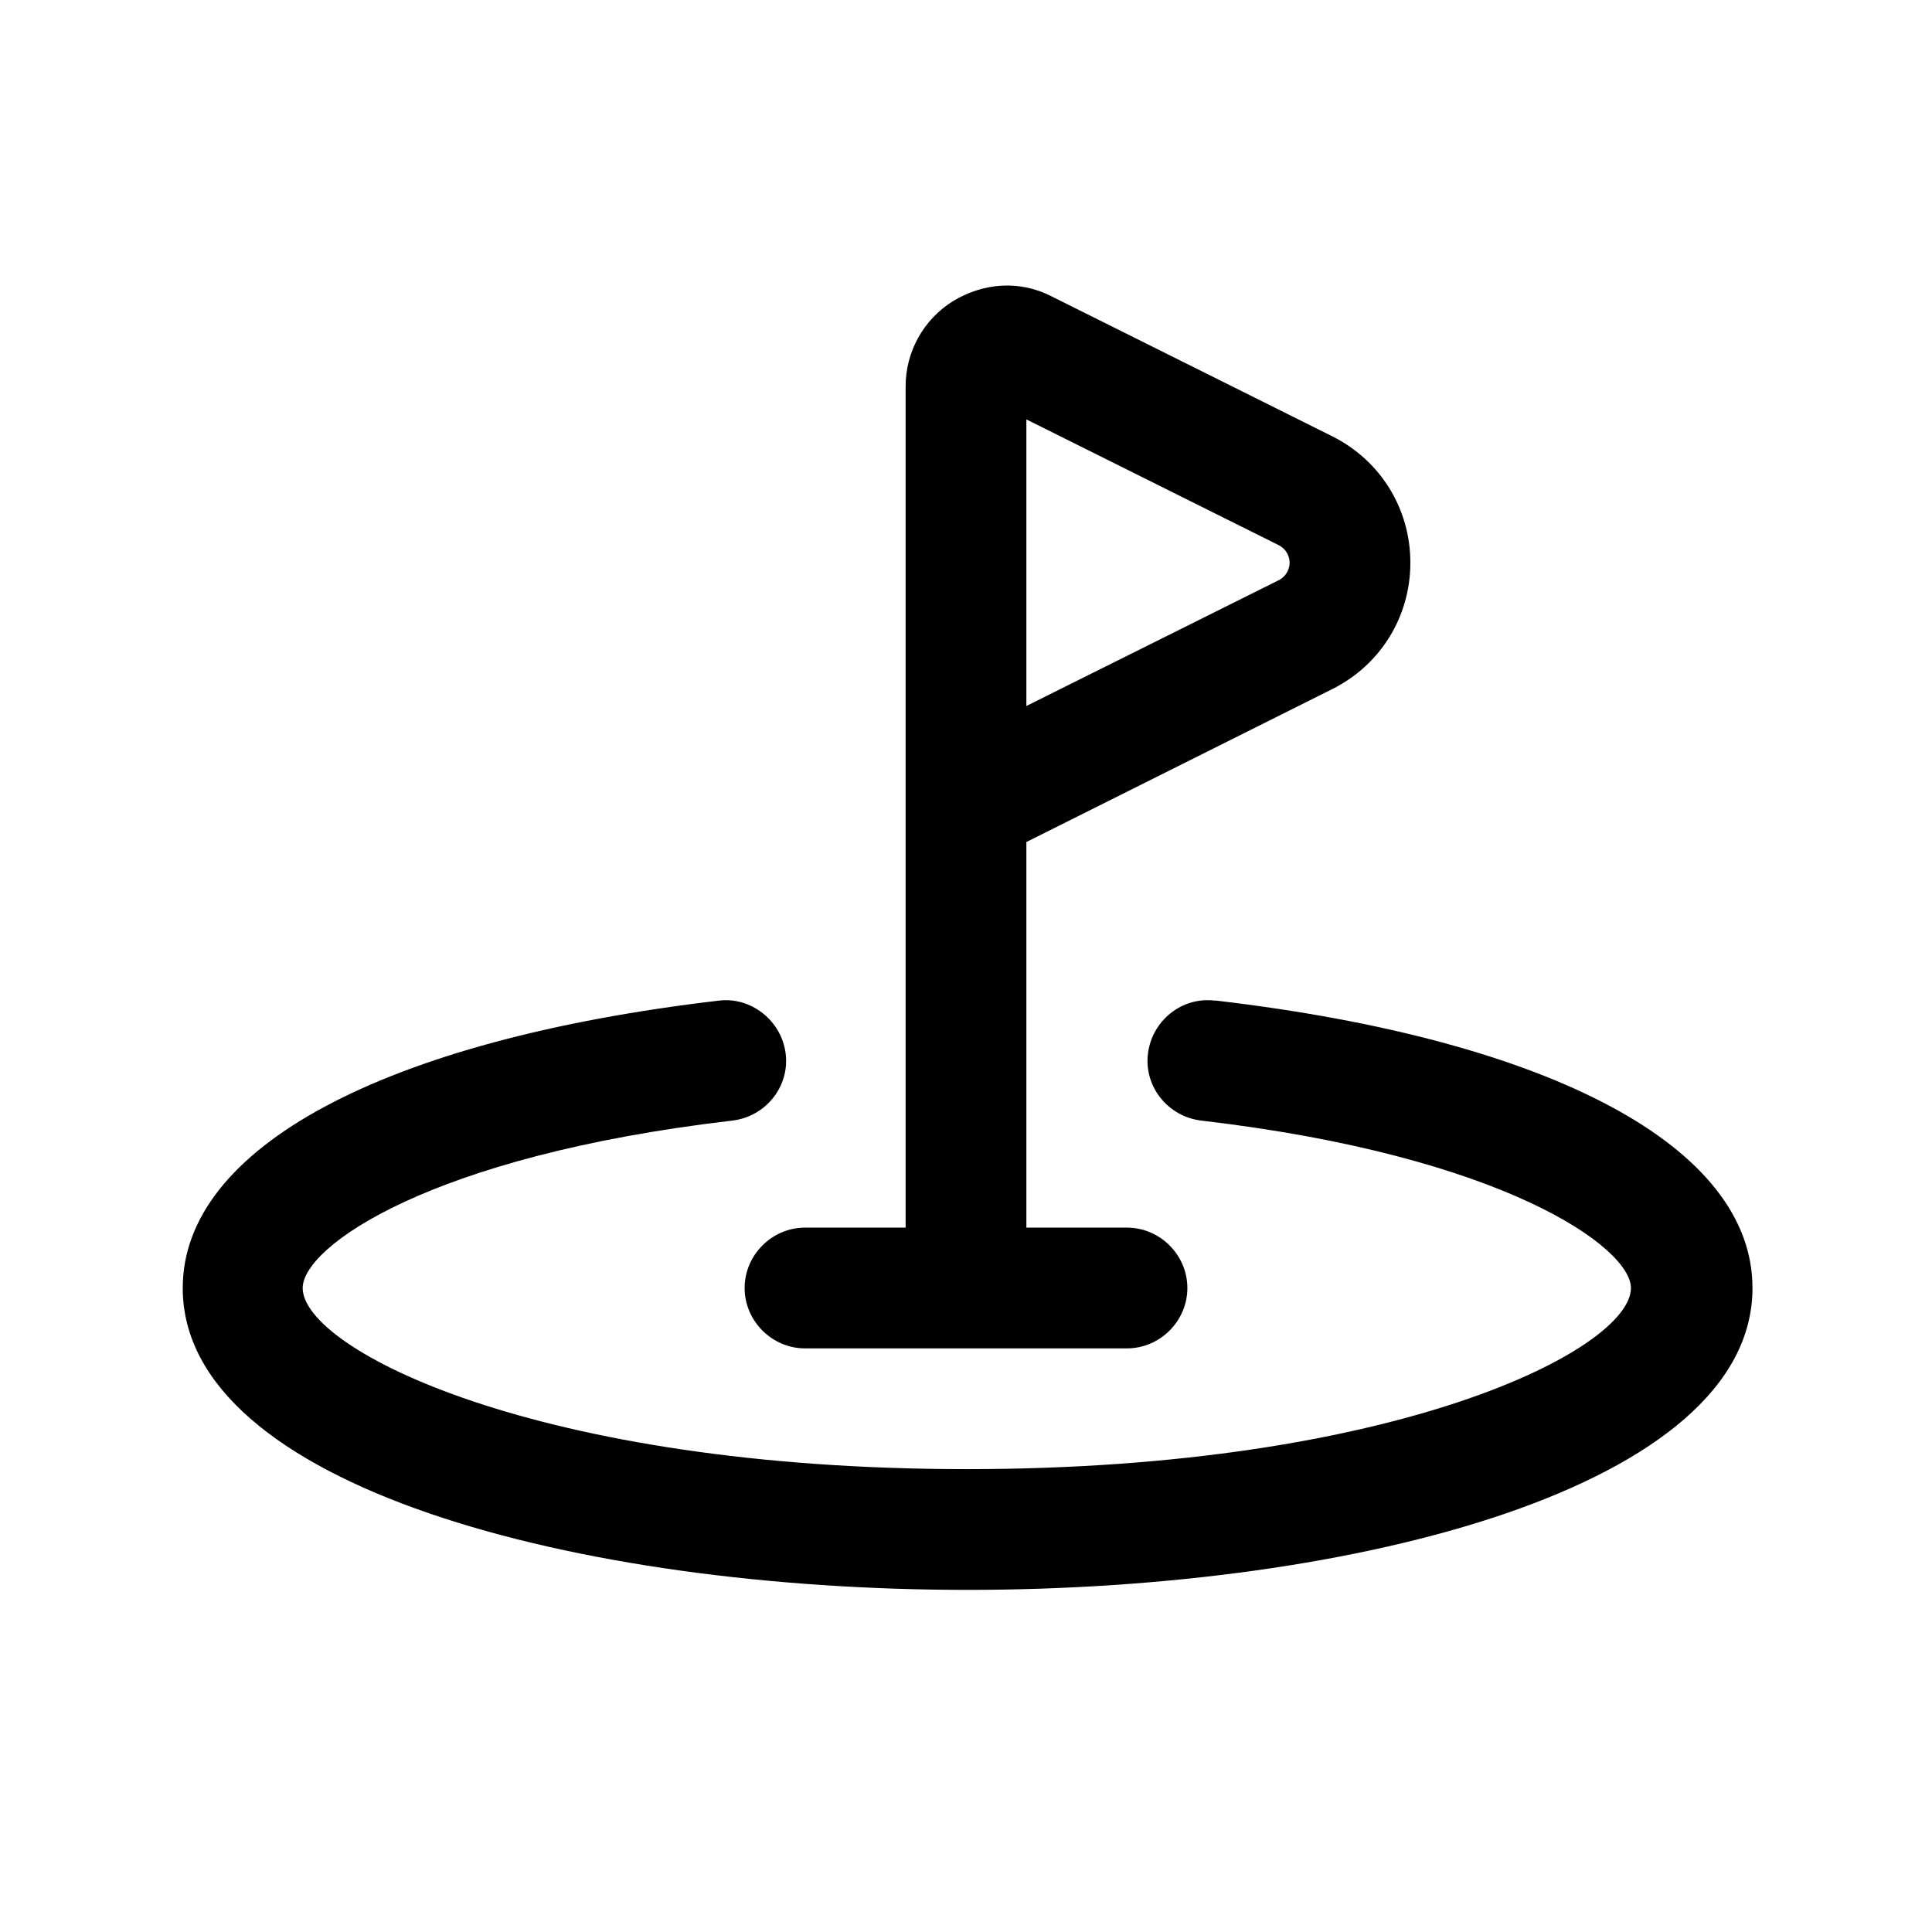 <svg width="24" height="24" viewBox="0 0 24 24" fill="none" xmlns="http://www.w3.org/2000/svg">
<path d="M15.09 12.43C14.68 12.38 14.31 12.68 14.26 13.09C14.21 13.5 14.51 13.87 14.92 13.92C18.69 14.36 20.26 15.5 20.26 16C20.26 16.76 17.35 18.25 12.01 18.25C6.67 18.25 3.76 16.76 3.76 16C3.76 15.49 5.33 14.36 9.1 13.92C9.51 13.87 9.81 13.5 9.76 13.09C9.71 12.68 9.33 12.38 8.93 12.43C4.76 12.92 2.27 14.26 2.27 16C2.27 18.46 7.17 19.75 12.02 19.75C16.87 19.75 21.77 18.46 21.77 16C21.77 14.25 19.28 12.92 15.11 12.43H15.09Z" fill="black"/>
<path d="M9.25 16C9.25 16.41 9.59 16.75 10 16.75H14C14.41 16.75 14.75 16.41 14.75 16C14.75 15.59 14.41 15.25 14 15.25H12.75V10.46L16.55 8.56C17.15 8.26 17.52 7.66 17.52 6.99C17.52 6.32 17.15 5.72 16.55 5.42L13.06 3.68C12.67 3.48 12.22 3.51 11.84 3.74C11.47 3.97 11.25 4.37 11.25 4.8V15.25H10C9.59 15.25 9.25 15.59 9.25 16ZM12.75 5.21L15.88 6.77C16 6.83 16.02 6.94 16.02 6.99C16.02 7.04 16 7.15 15.88 7.21L12.75 8.77V5.2V5.21Z" fill="black"/>
</svg>

